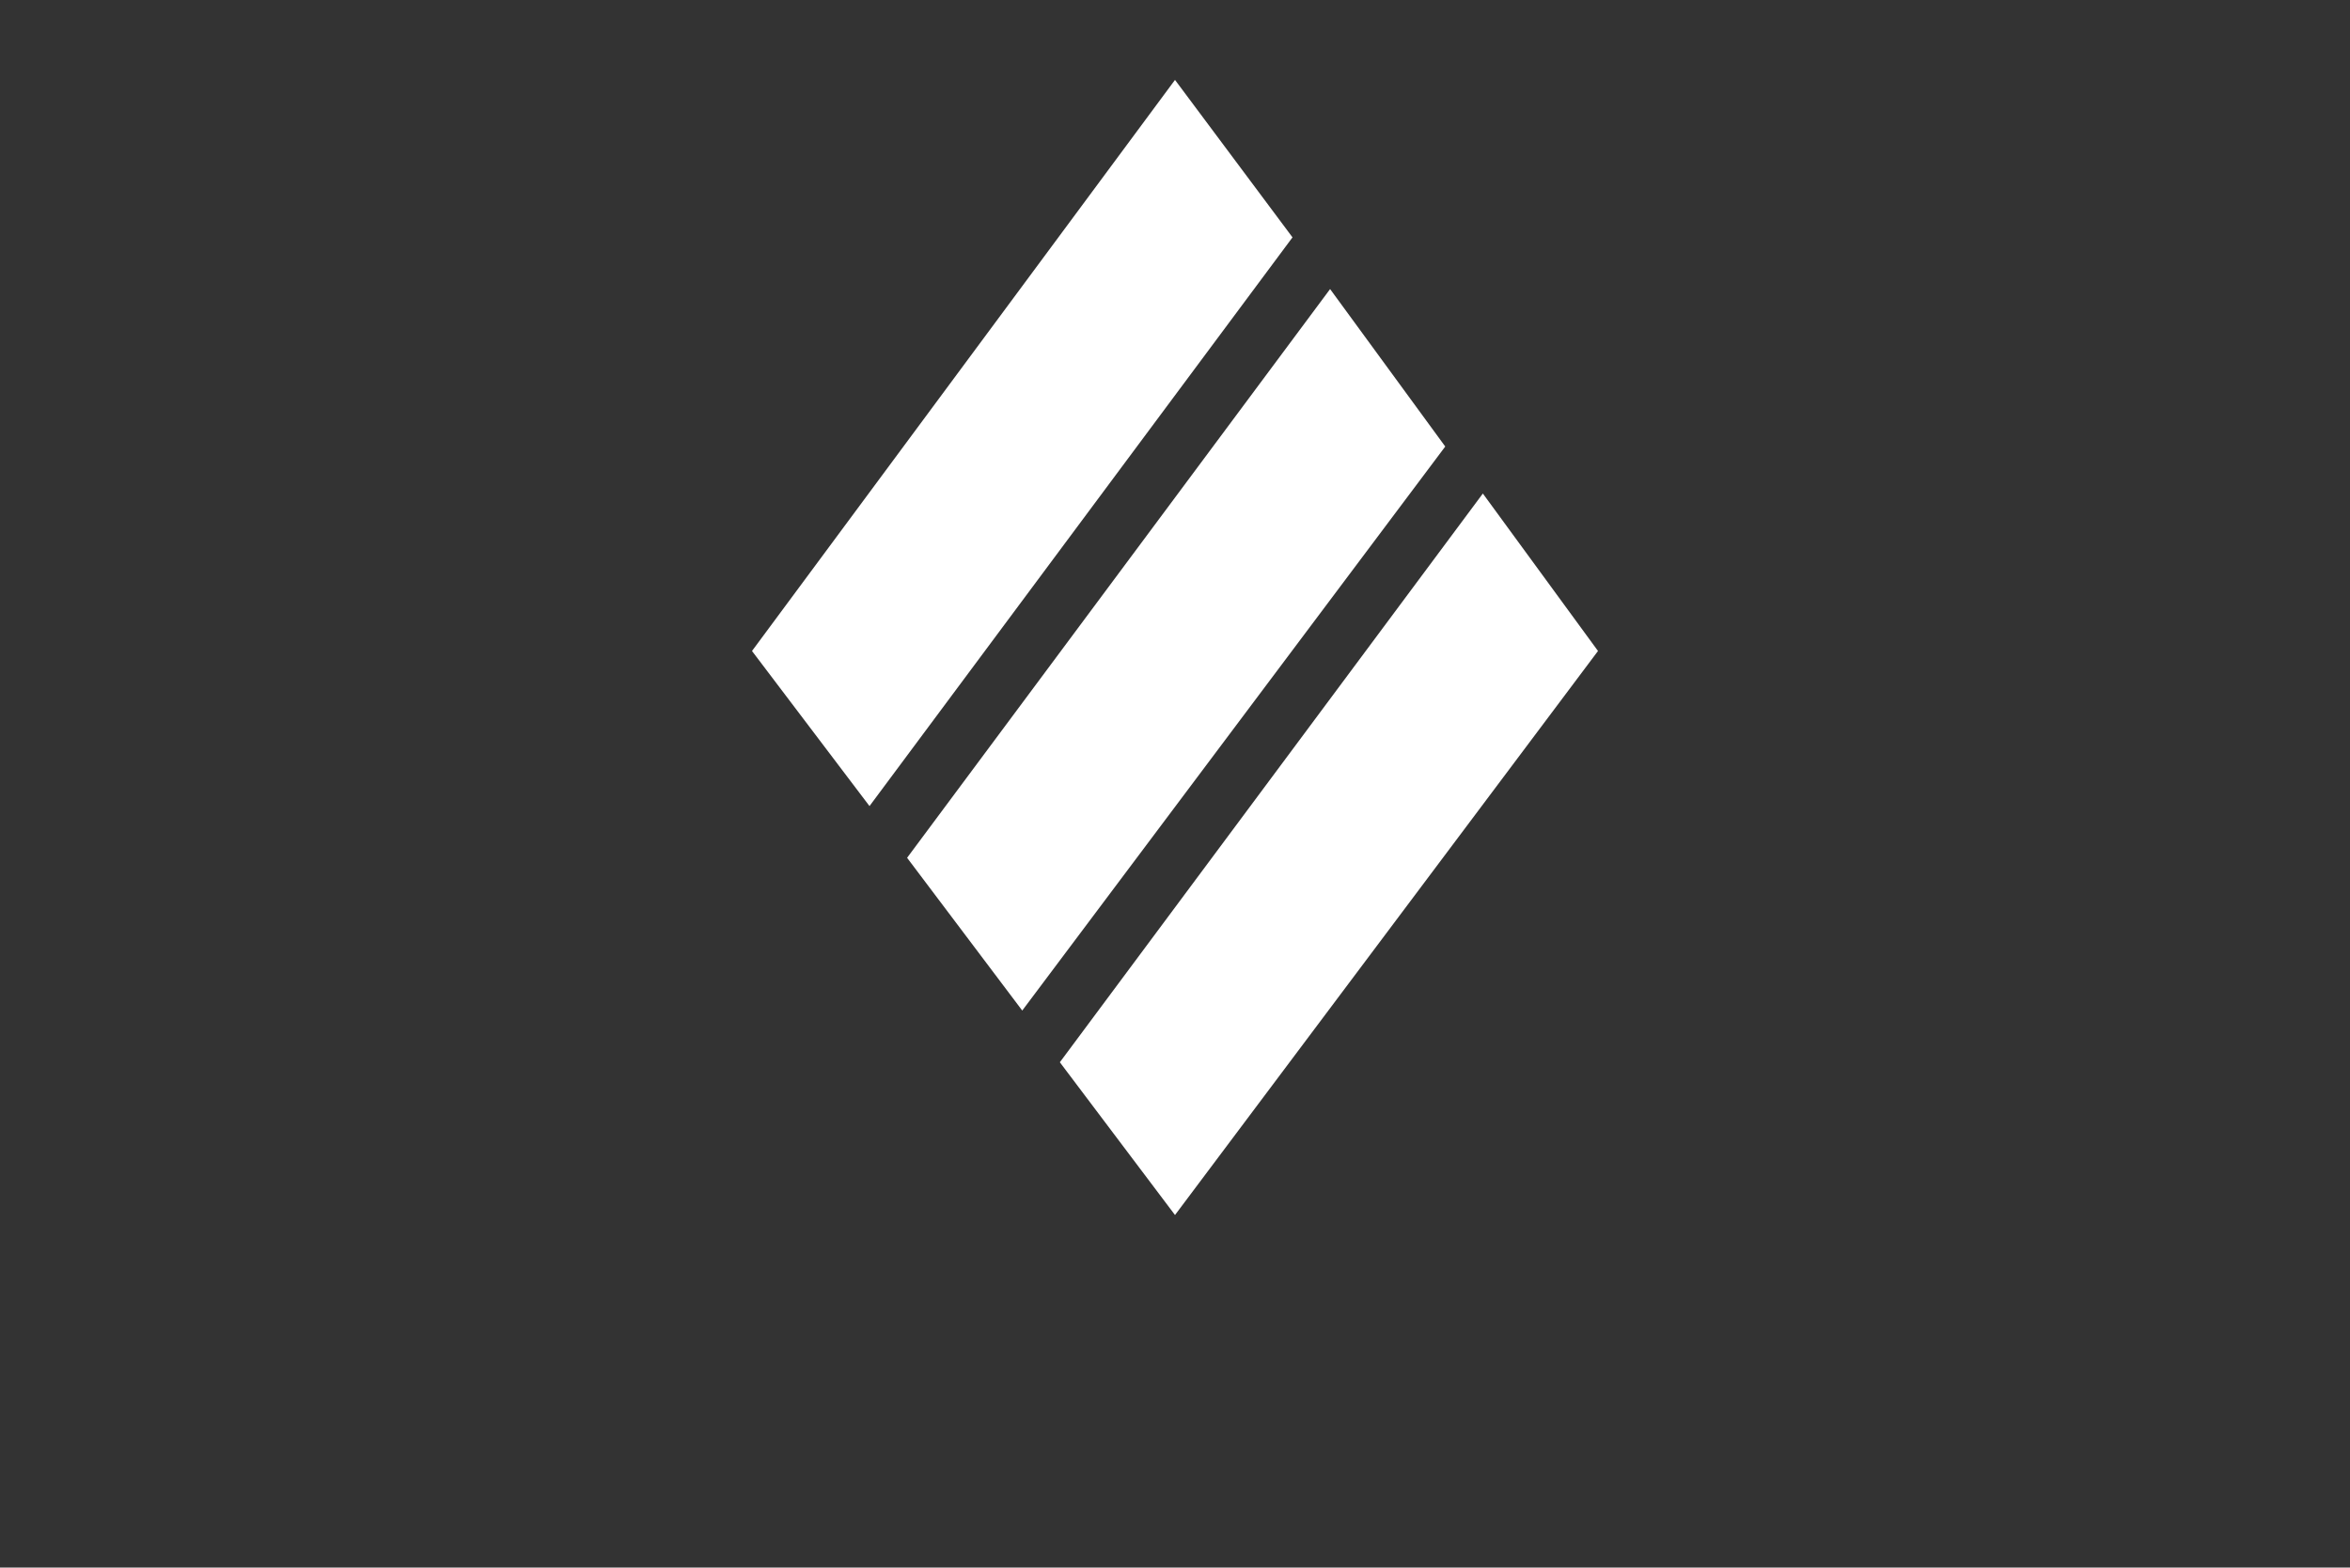 <?xml version="1.0" encoding="utf-8"?>
<!-- Generator: Adobe Illustrator 22.0.1, SVG Export Plug-In . SVG Version: 6.00 Build 0)  -->
<svg version="1.1" id="Layer_1" xmlns="http://www.w3.org/2000/svg" xmlns:xlink="http://www.w3.org/1999/xlink" x="0px" y="0px"
	 viewBox="0 0 100 66.7" style="enable-background:new 0 0 100 66.7;" xml:space="preserve">
<rect x="0" y="0" width="100" height="66.7" fill="#333333" stroke="none"/>
<style type="text/css">
	.st0{fill:#FFFFFF;}
</style>
<g>
	<polygon class="st0" points="55,10.1 50,3.4 32,27.7 37,34.3 	"/>
	<polygon class="st0" points="63.1,21 45.1,45.2 50,51.7 68,27.7 	"/>
	<polygon class="st0" points="56.6,12.3 38.6,36.5 43.5,43 61.5,19 	"/>
</g>
</svg>
